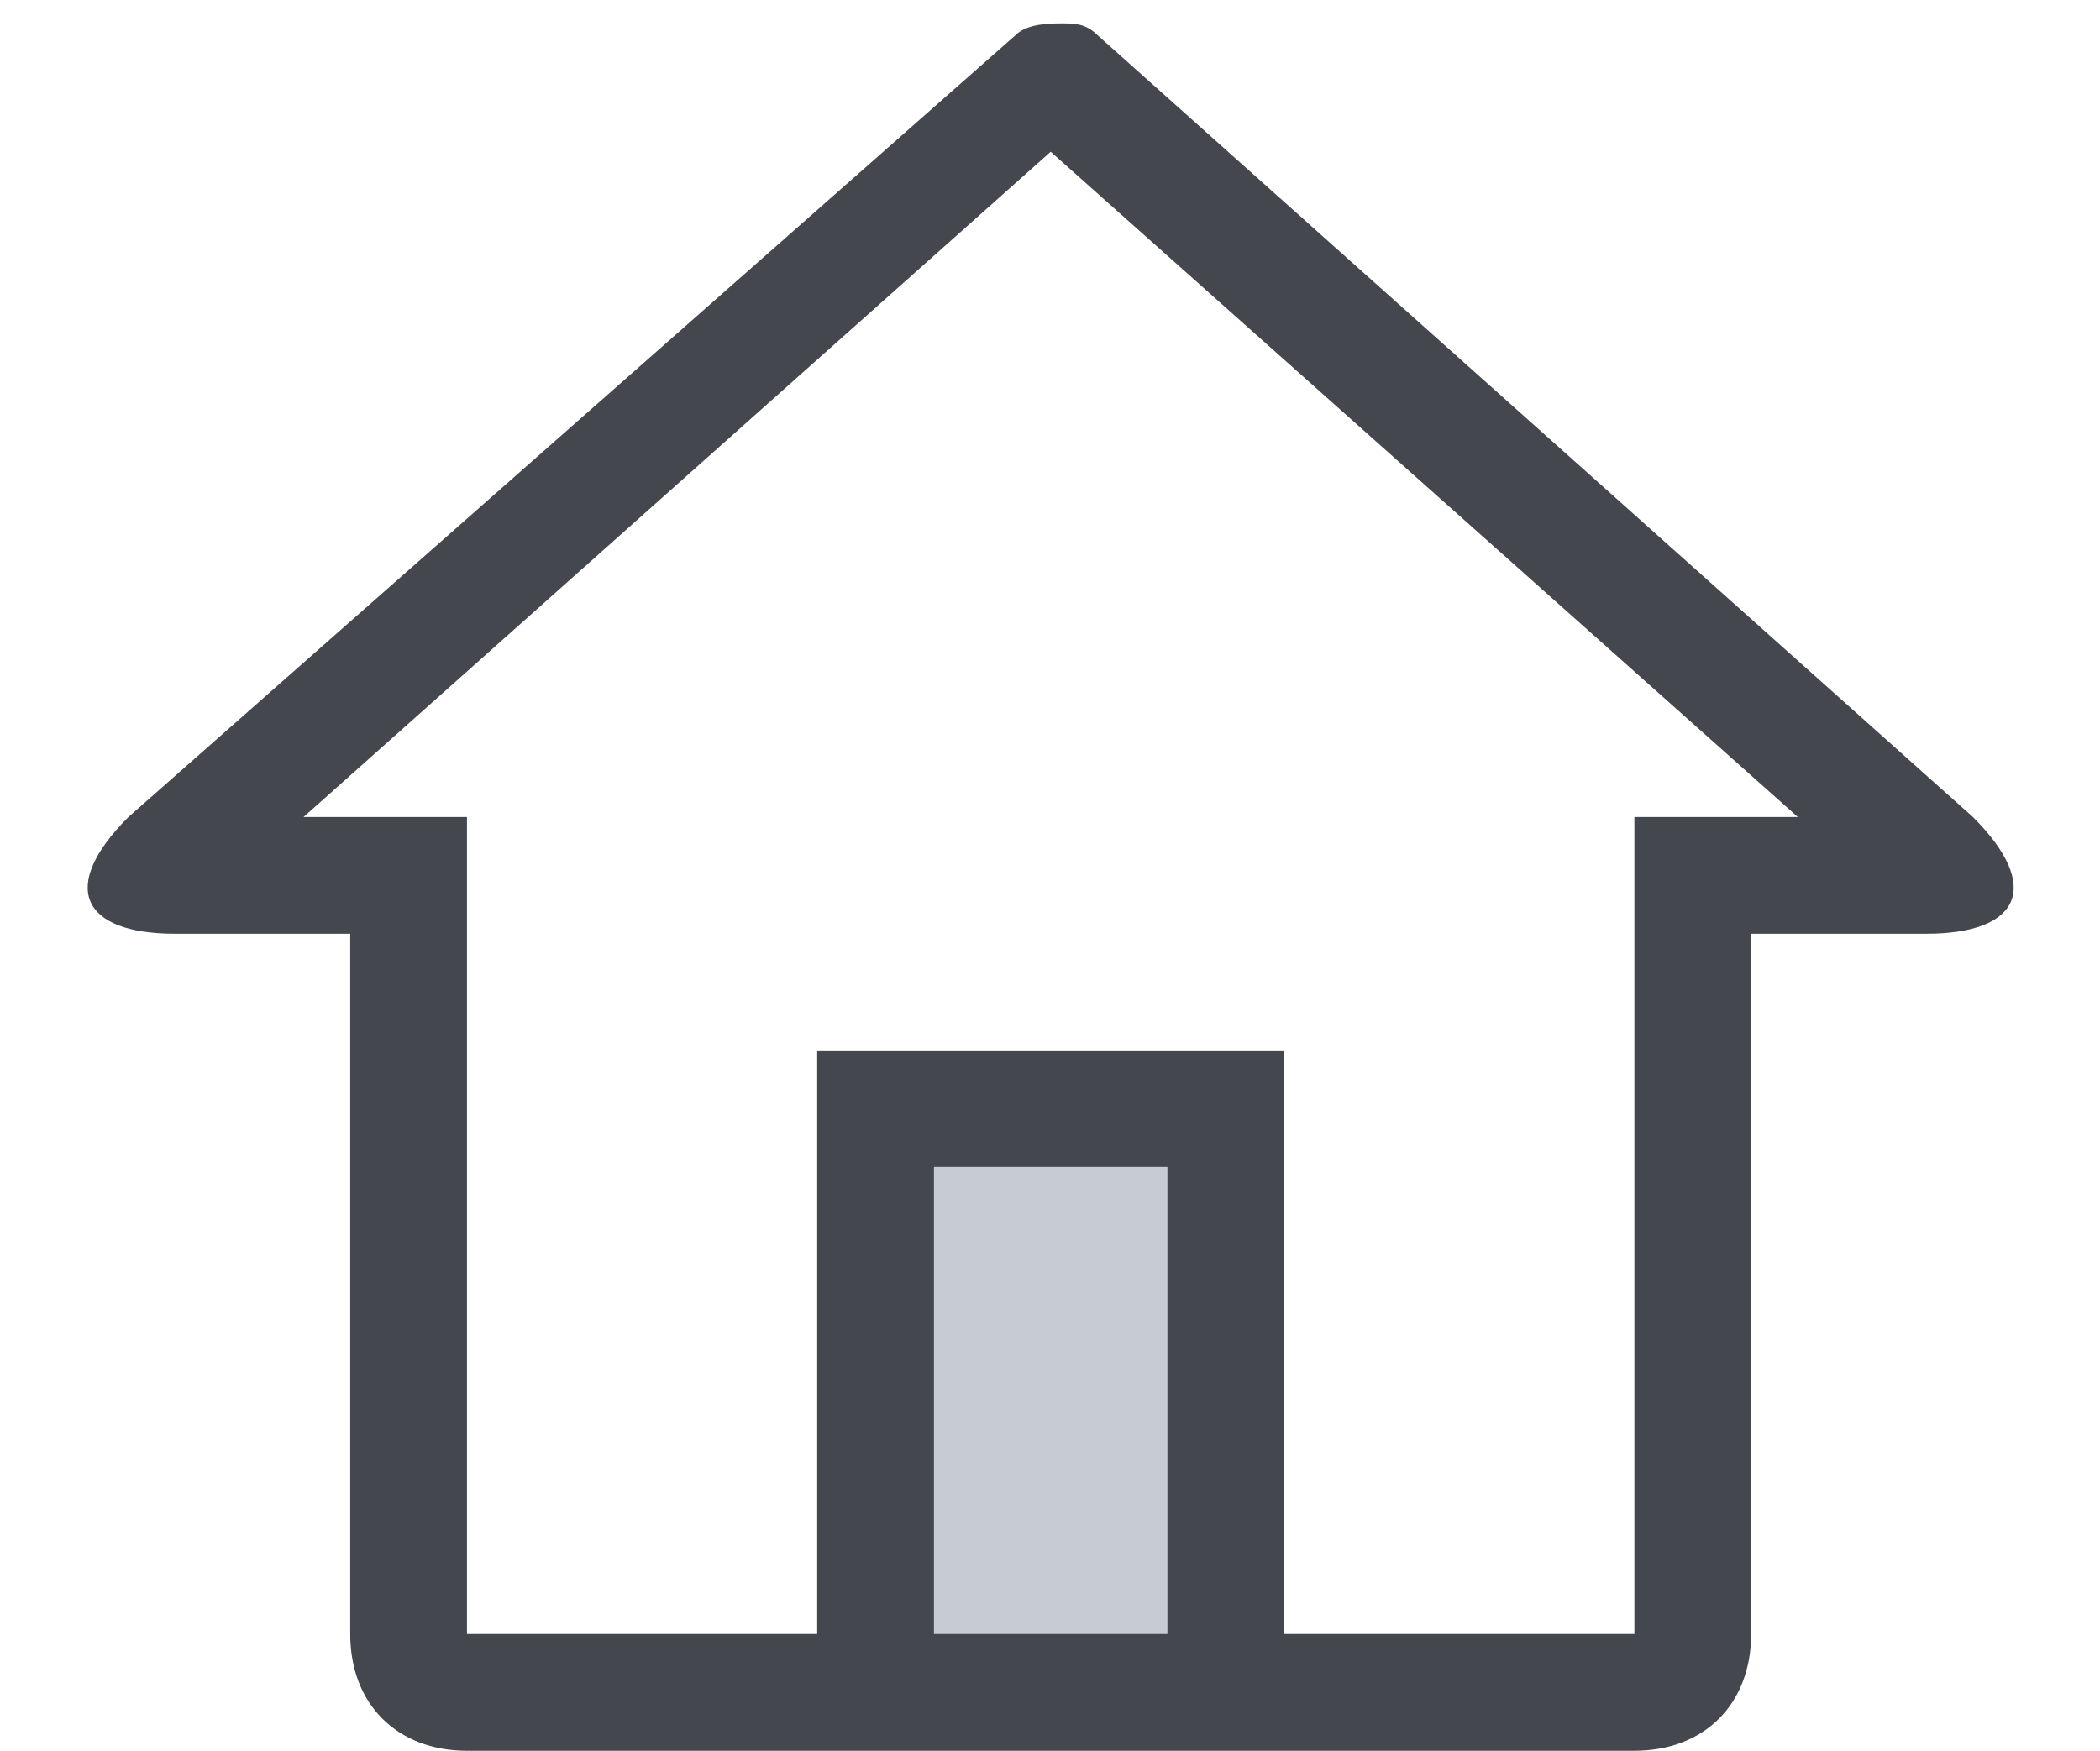 <?xml version="1.0" standalone="no"?><!DOCTYPE svg PUBLIC "-//W3C//DTD SVG 1.1//EN" "http://www.w3.org/Graphics/SVG/1.1/DTD/svg11.dtd"><svg class="icon" width="200px" height="166.78px" viewBox="0 0 1228 1024" version="1.1" xmlns="http://www.w3.org/2000/svg"><path d="M1153.707 477.867L641.707 20.48C634.88 13.653 628.053 13.653 621.227 13.653c-6.827 0-20.48 0-27.307 6.827L75.093 477.867c-40.96 40.96-27.307 68.267 27.307 68.267H204.8v409.6c0 40.96 27.307 68.267 68.267 68.267h682.667c40.96 0 68.267-27.307 68.267-68.267V546.133h102.4c54.613 0 68.267-27.307 27.307-68.267zM1024 477.867h-68.267v477.867h-204.8V614.4H477.867v341.333H273.067V477.867H177.493L614.4 88.747 1051.307 477.867H1024z" fill="#45474E" /><path d="M546.133 682.667h136.533v273.067H546.133z" fill="#C7CCD4" /></svg>